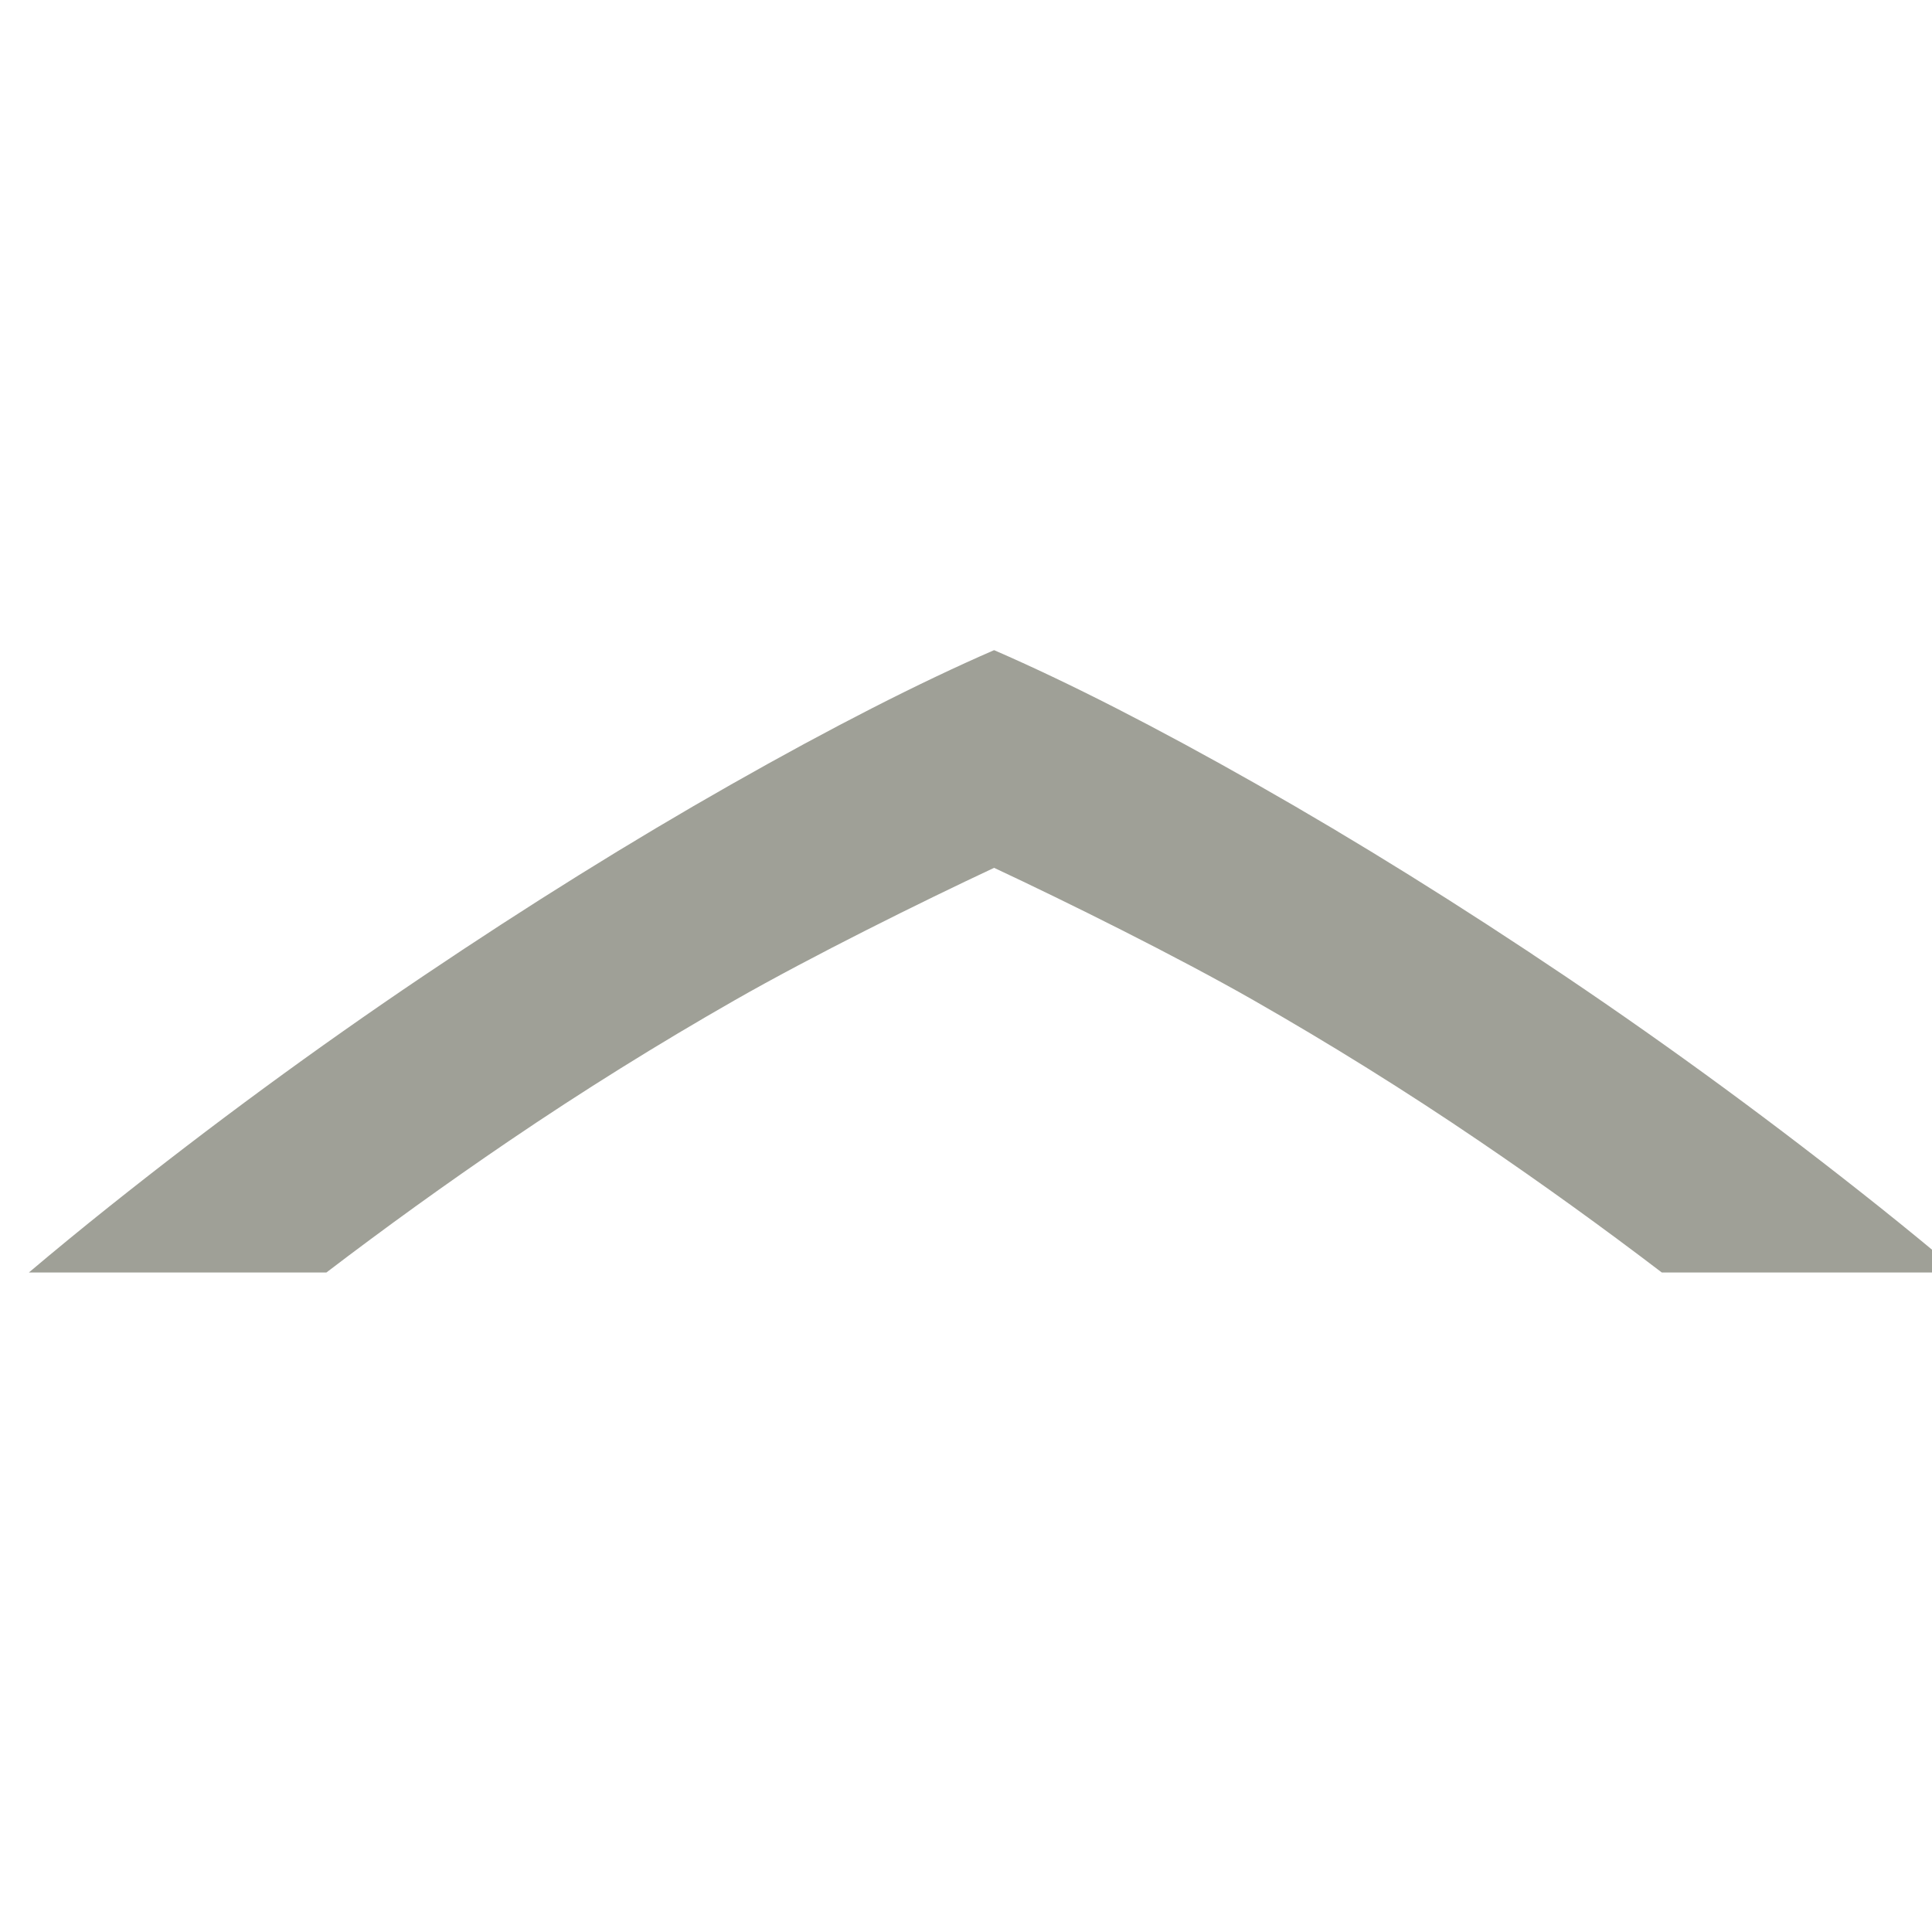 <svg xmlns="http://www.w3.org/2000/svg" xmlns:svg="http://www.w3.org/2000/svg" xmlns:xlink="http://www.w3.org/1999/xlink" id="svg2" width="90" height="90" x="0" y="0" enable-background="new 0 0 90 90" version="1.1" viewBox="0 0 90 90" xml:space="preserve"><g id="g10_1_" transform="matrix(1.25,0,0,-1.25,-406.98,423.354)"><g id="g12_1_"><g transform="matrix(0,-0.547,0.545,0,180.52,492.433)"><defs><rect id="SVGID_1_" width="405.873" height="575.821" x="69.475" y="81.283"/></defs><clipPath id="SVGID_2_"><use overflow="visible" xlink:href="#SVGID_1_"/></clipPath><g id="g14_1_" clip-path="url(#SVGID_2_)"><g id="g20_1_" transform="translate(358.753,350.709)"><path id="path22_1_" fill="#9fa097" d="M-24.231-34.538 c3.869-6.841,8.238-13.885,13.107-21.135c4.866-7.25,10.086-14.386,15.657-21.401c1.493-1.879,2.988-3.707,4.486-5.486v20.344 c-3.055,4.022-6.048,8.184-8.972,12.504c-3.404,5.03-6.596,10.175-9.589,15.437c-2.99,5.261-6.662,12.687-9.007,17.715 c2.344,5.026,6.017,12.452,9.007,17.715c2.993,5.262,6.185,10.407,9.589,15.436c2.924,4.321,5.917,8.483,8.972,12.505V49.44 c-1.498-1.78-2.993-3.607-4.486-5.486c-5.571-7.018-10.791-14.151-15.657-21.401c-4.869-7.25-9.238-14.294-13.107-21.135 C-28.1-5.422-31.153-11.415-33.38-16.56C-31.153-21.704-28.1-27.697-24.231-34.538"/></g></g></g></g></g></svg>